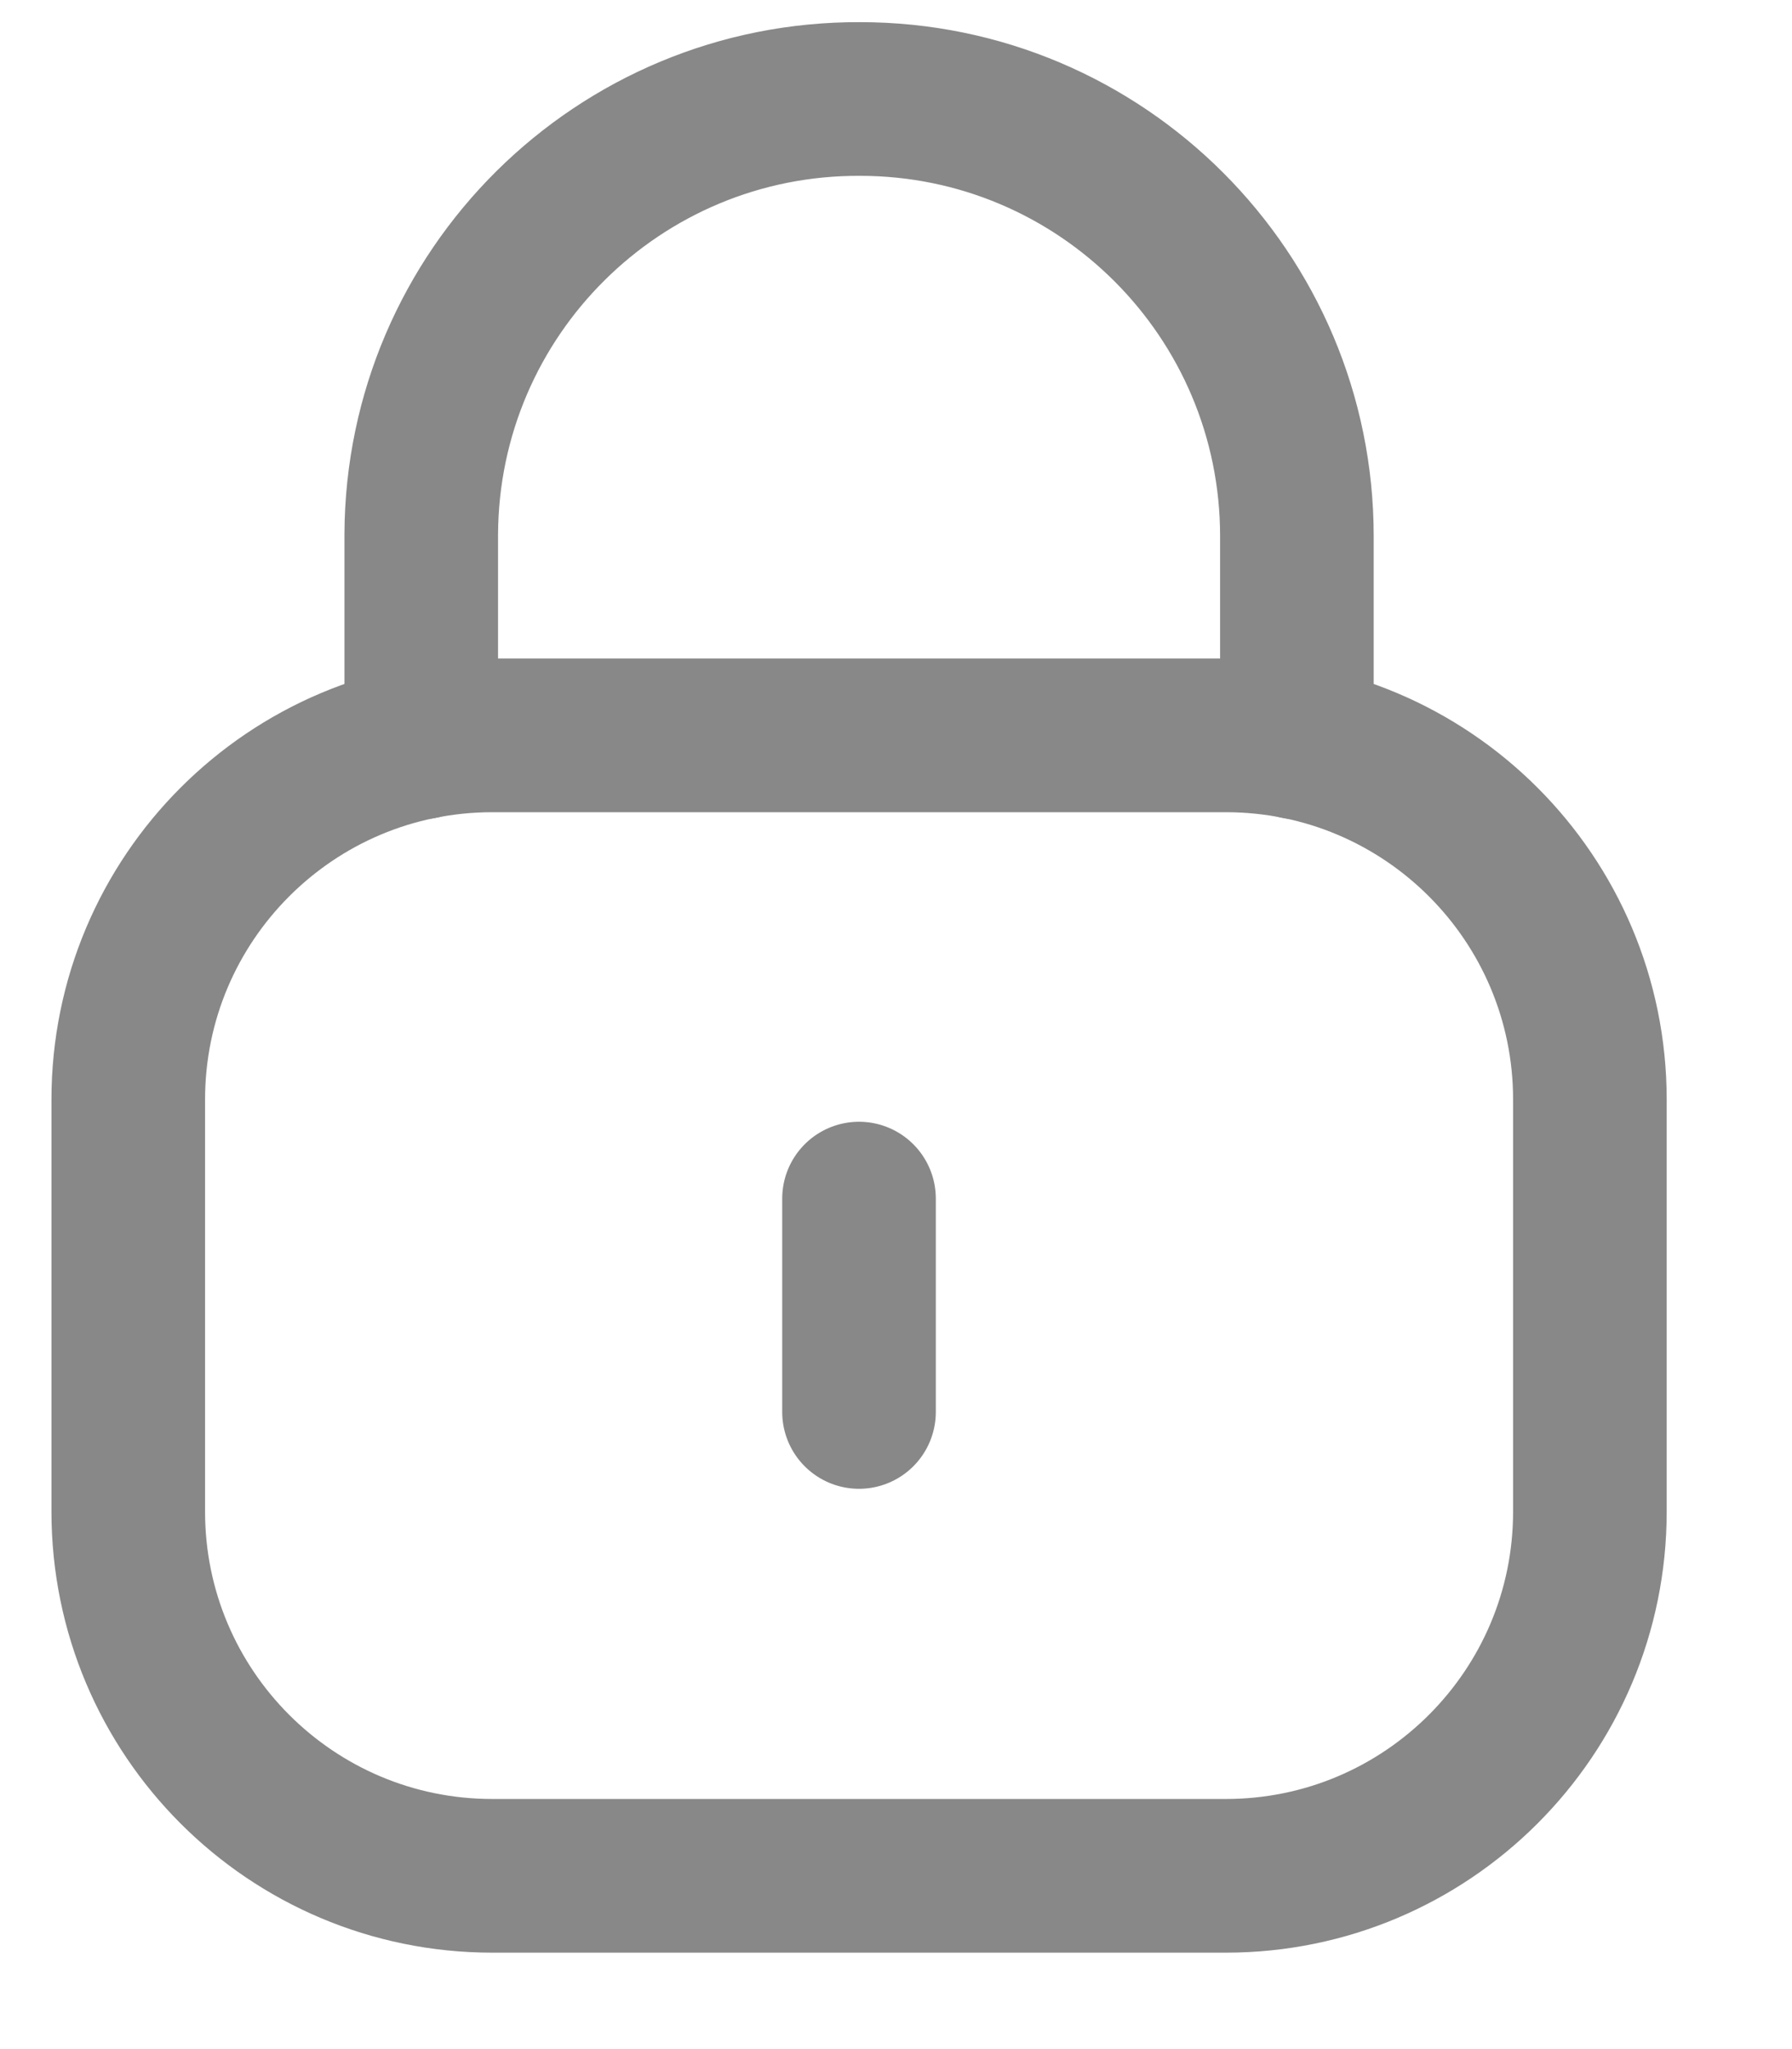 <svg width="14" height="16" viewBox="0 0 14 16" fill="none" xmlns="http://www.w3.org/2000/svg">
<g id="Lock">
<path id="Stroke 1" d="M10.132 5.797V4.187C10.132 2.302 8.603 0.773 6.719 0.773C4.834 0.765 3.299 2.286 3.291 4.172V4.187V5.797" stroke="#888888" stroke-width="1.2" stroke-linecap="round" stroke-linejoin="round"/>
<path id="Stroke 3" fill-rule="evenodd" clip-rule="evenodd" d="M9.577 14.647H3.846C2.275 14.647 1.002 13.374 1.002 11.803V8.586C1.002 7.015 2.275 5.742 3.846 5.742H9.577C11.147 5.742 12.421 7.015 12.421 8.586V11.803C12.421 13.374 11.147 14.647 9.577 14.647Z" stroke="#888888" stroke-width="1.2" stroke-linecap="round" stroke-linejoin="round"/>
<path id="Stroke 5" d="M6.711 9.359V11.025" stroke="#888888" stroke-width="1.2" stroke-linecap="round" stroke-linejoin="round"/>
</g>
</svg>
